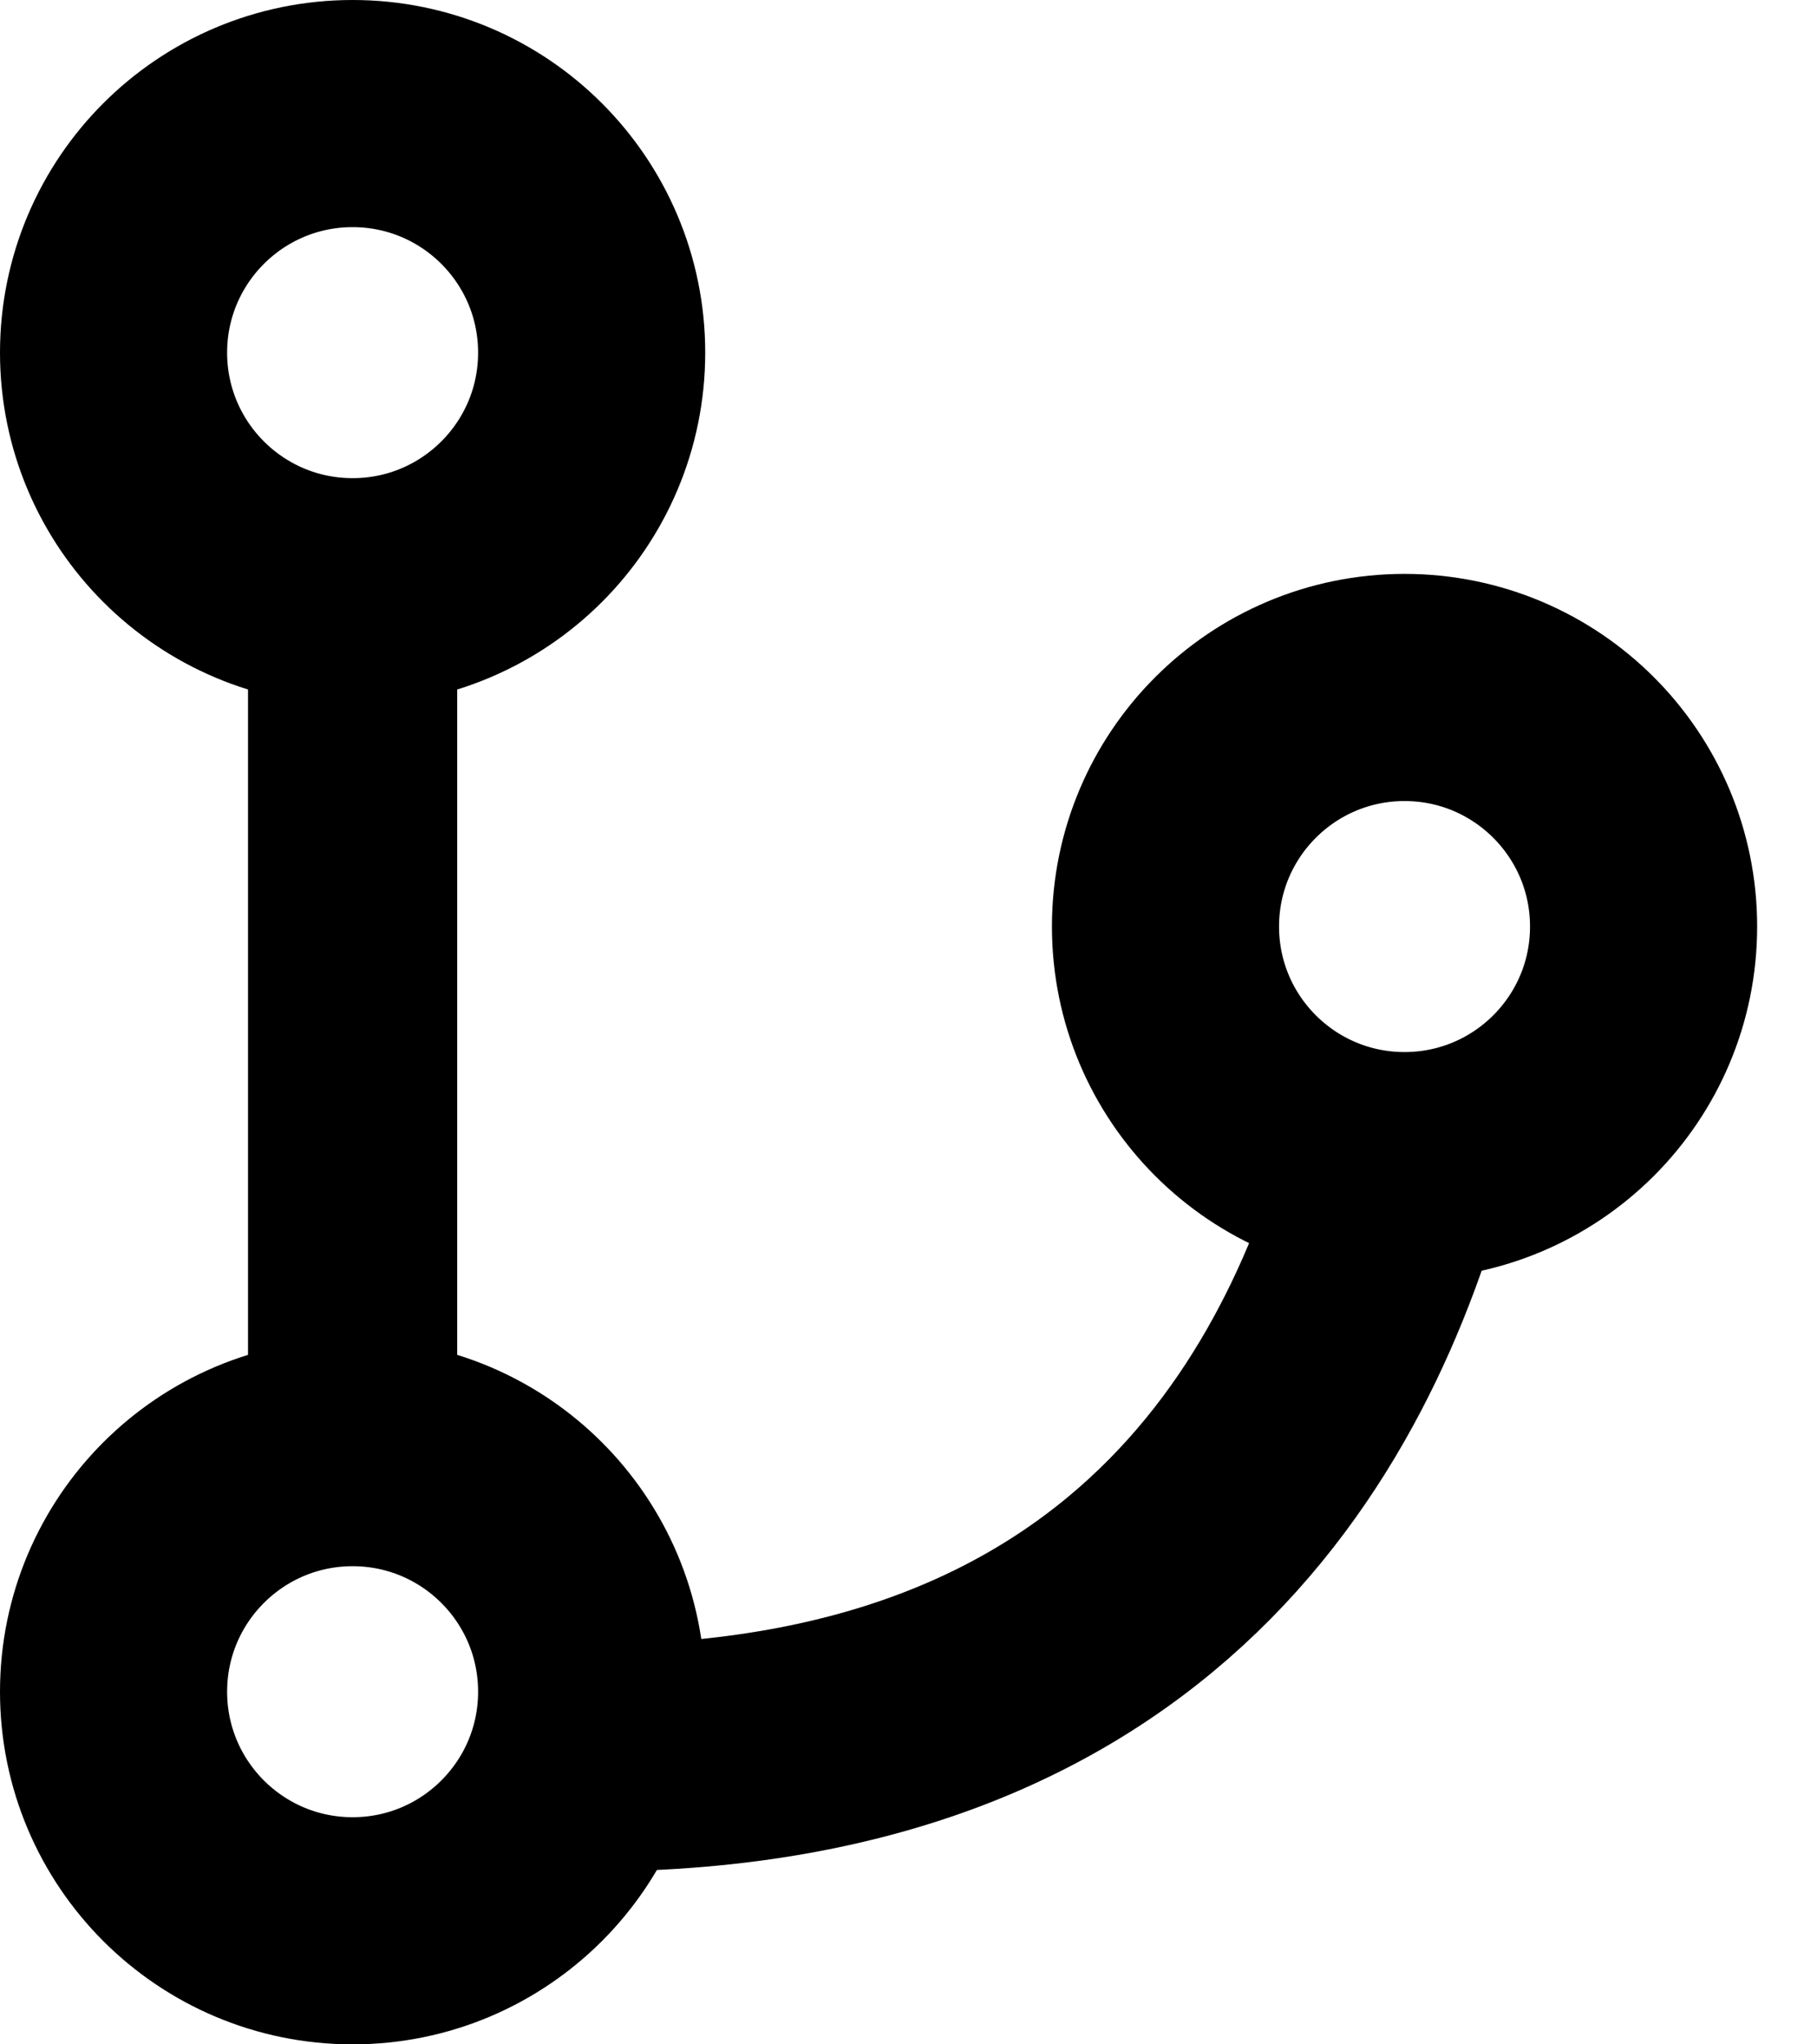 
<svg width="16px" height="18px" viewBox="-1 -1 16 18" version="1.1" xmlns="http://www.w3.org/2000/svg" xmlns:xlink="http://www.w3.org/1999/xlink">
    <!-- Generator: Sketch 39.1 (31720) - http://www.bohemiancoding.com/sketch -->
    <desc>Created with Sketch.</desc>
    <defs></defs>
    <g id="Group-7" stroke="none" stroke-width="1" fill="none" fill-rule="evenodd">
        <path d="M4.211,14.478 C9.244,14.478 10.831,11.205 11.393,8.872" id="Oval-68" stroke="currentColor" stroke-width="2"></path>
        <ellipse id="Oval-18-Copy-2" stroke="currentColor" stroke-width="2" cx="11.368" cy="7.158" rx="2.105" ry="2.105"></ellipse>
        <ellipse id="Oval-18-Copy-3" stroke="currentColor" stroke-width="2" cx="2.105" cy="2.105" rx="2.105" ry="2.105"></ellipse>
        <ellipse id="Oval-18-Copy-4" stroke="currentColor" stroke-width="2" cx="2.105" cy="13.895" rx="2.105" ry="2.105"></ellipse>
        <rect id="Rectangle-10" stroke="currentColor" fill="currentColor" x="1.684" y="4.442" width="0.842" height="7.347"></rect>
    </g>
</svg>
